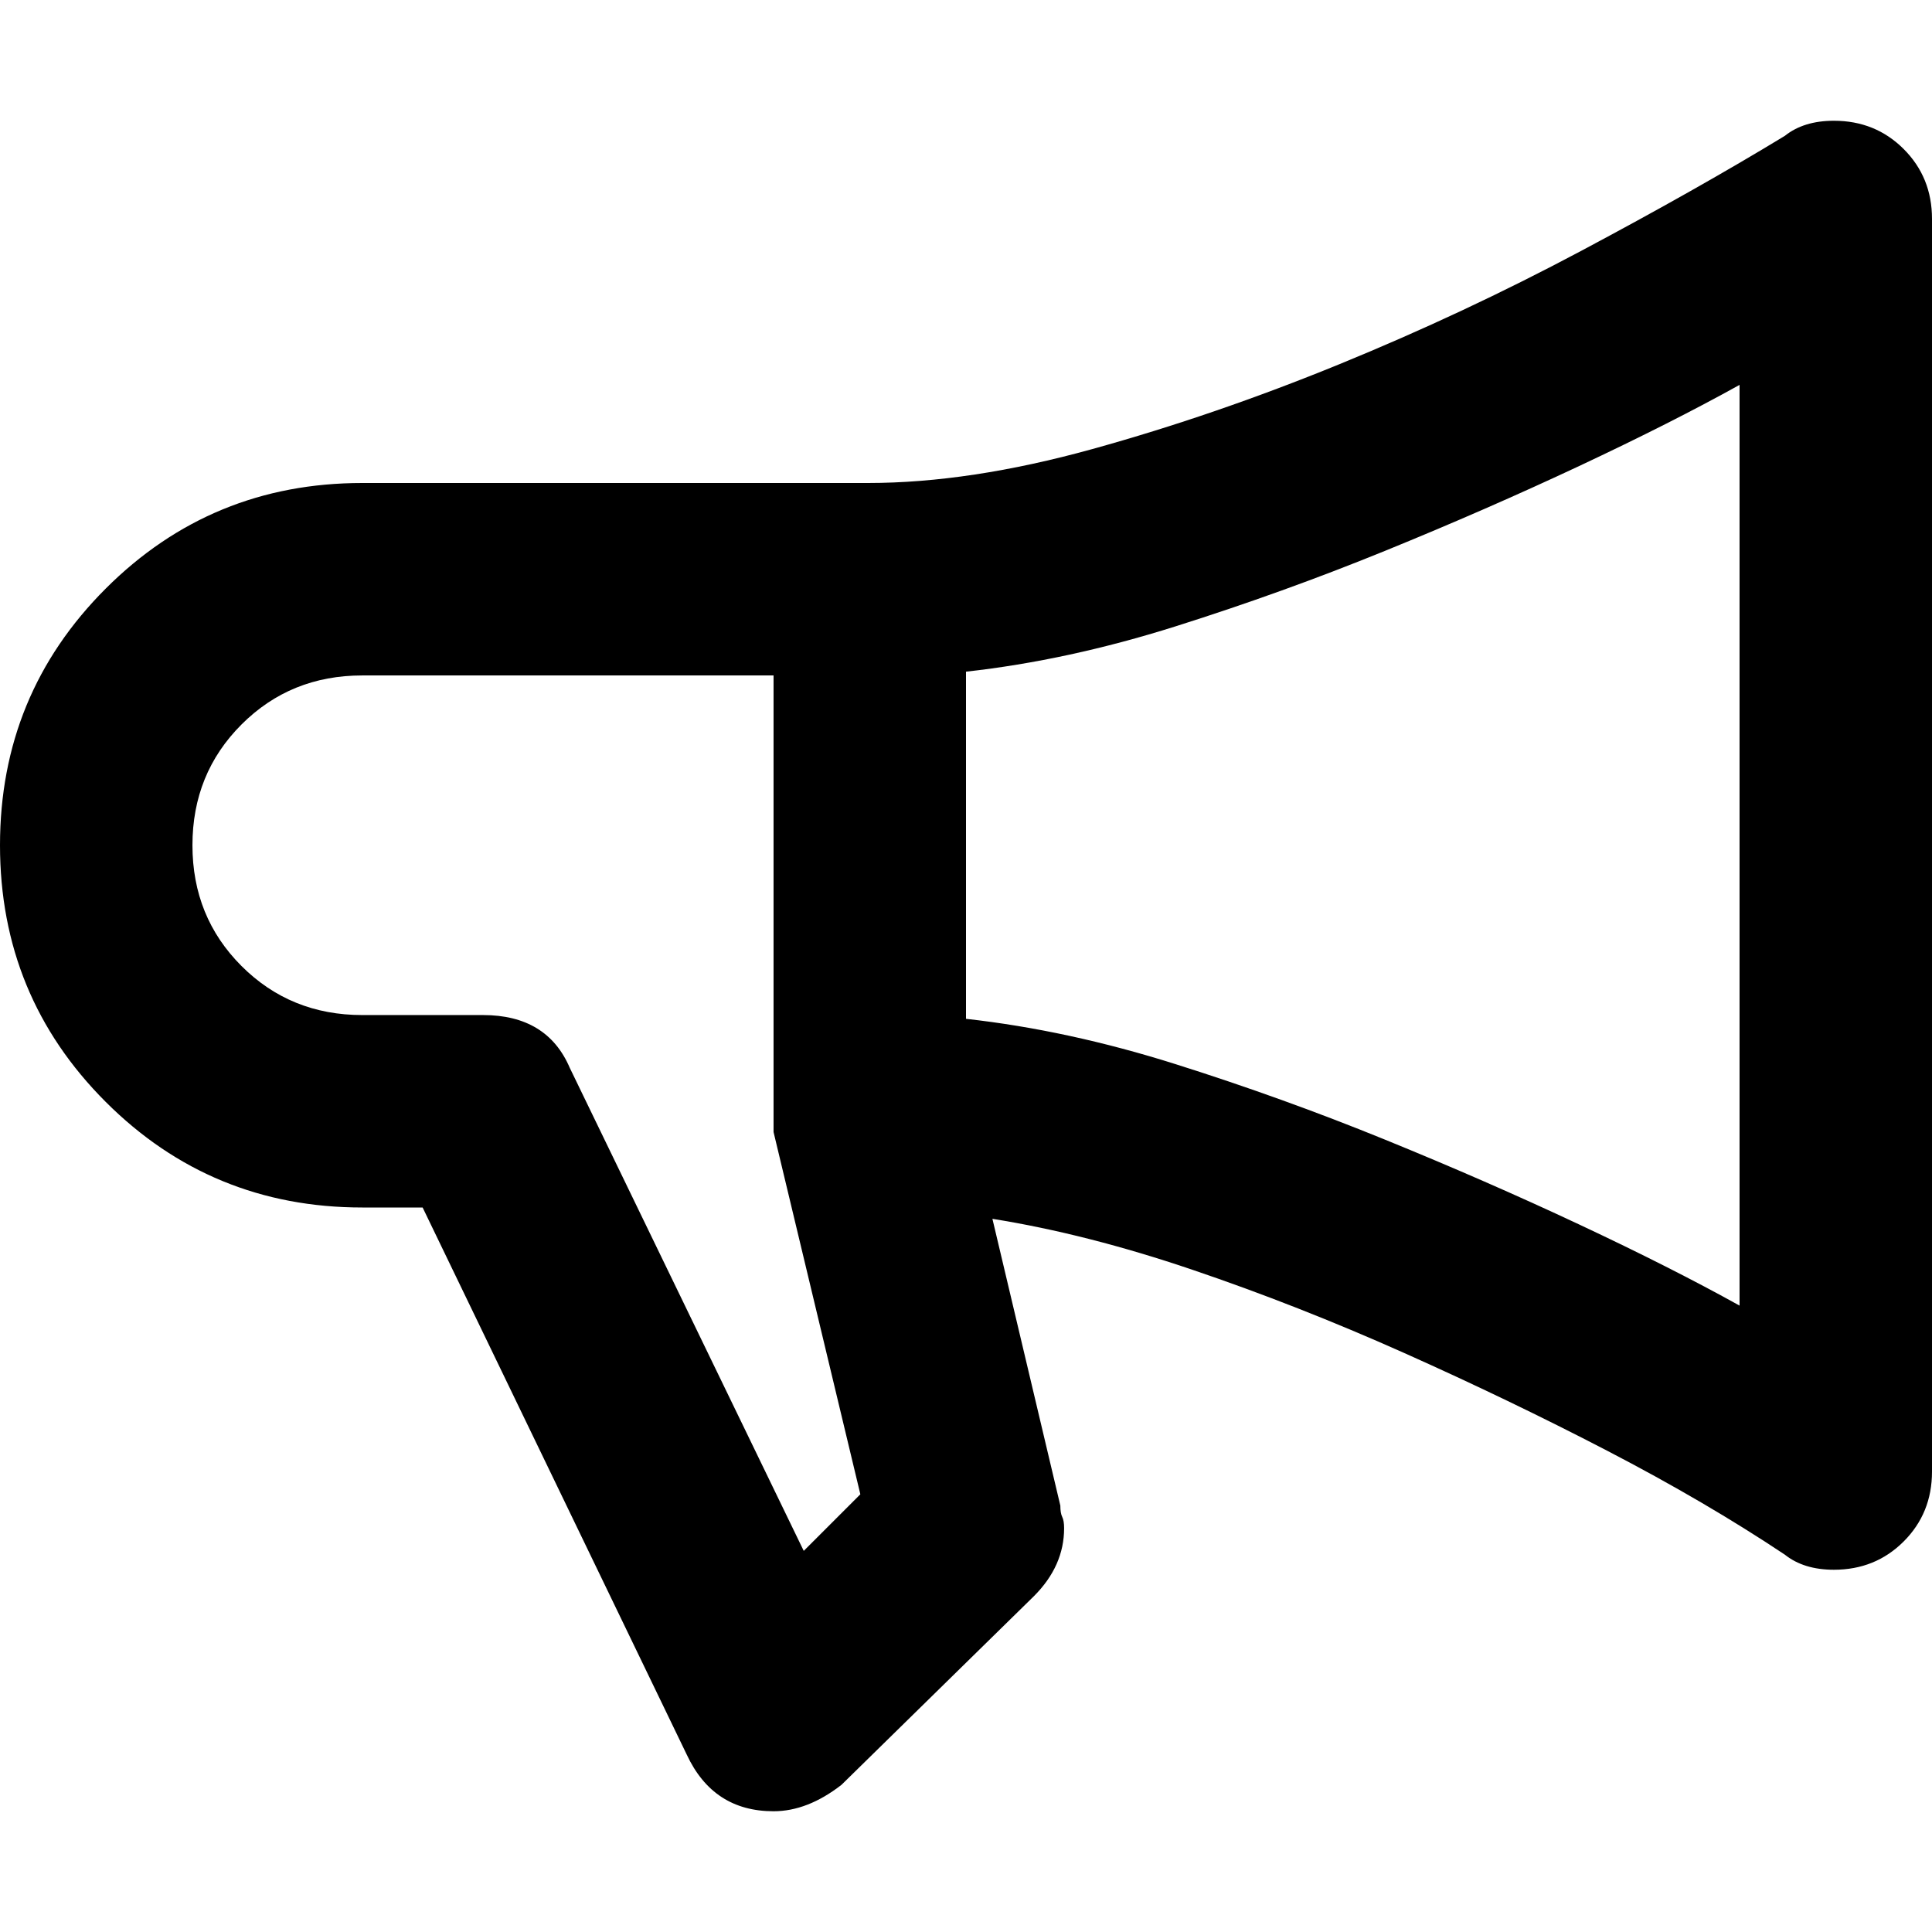 <svg xmlns="http://www.w3.org/2000/svg" viewBox="0 0 512 512">
	<path d="M486 32q11 0 18.5 7.5T512 58v332q0 11-7.5 18.5T486 416q-8 0-13-4-21-14-47-27.5t-54-26-56-22-53-13.5l18 76q0 2 .5 3t.5 3q0 10-8 18l-51 50q-9 7-18 7-16 0-23-15l-70-145H96q-40 0-68-28T0 224t28-68 68-28h134q27 0 59.5-9T355 96.5t64-30T473 36q5-4 13-4zM228 396l-23-96V179H96q-19 0-32 13t-13 32 13 32 32 13h32q17 0 23 14l62 128zm233-294q-18 10-42.5 21.5T367 146t-55.5 20-55.5 12v92q27 3 55.5 12t55.5 20 51.5 22.5T461 346V102z"/>
</svg>